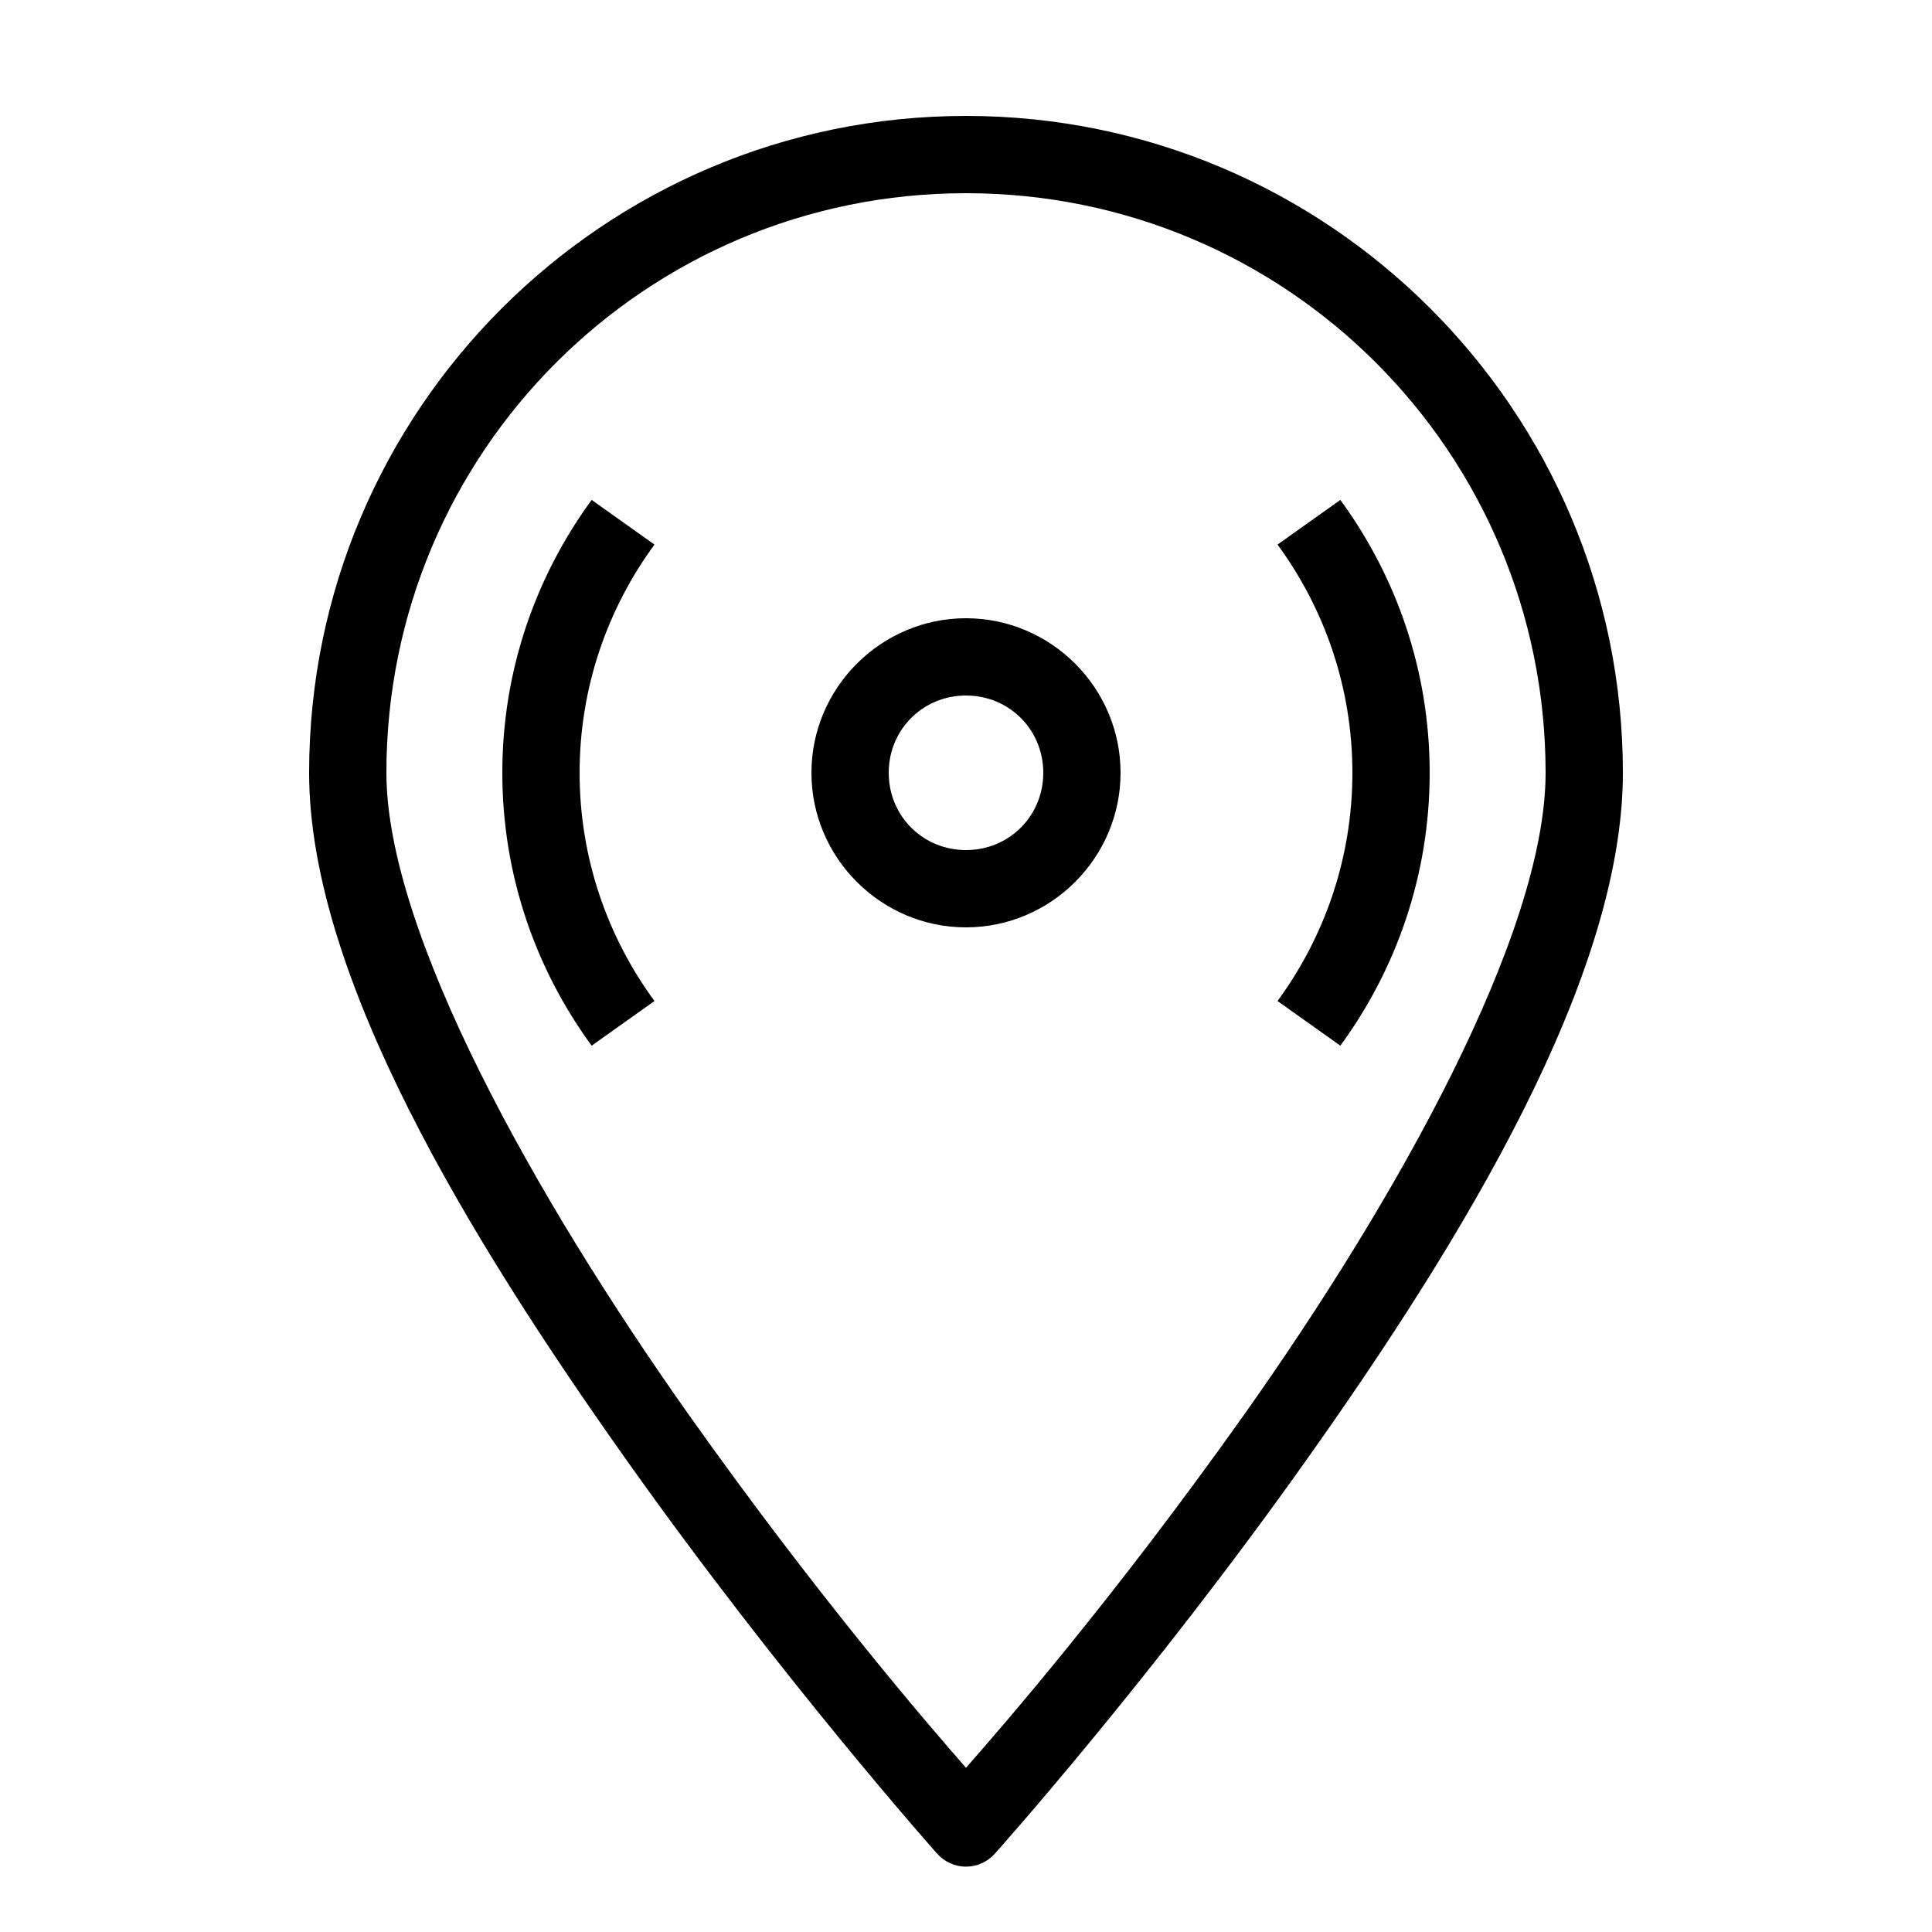 ﻿<?xml version="1.0" encoding="utf-8"?>
<svg xmlns="http://www.w3.org/2000/svg" viewBox="0 0 50 50" width="515" height="515">
  <path d="M25 3C15.621 3 8 10.621 8 20C8 25.266 12.148 32.047 16.188 37.75C20.227 43.453 24.25 47.969 24.25 47.969C24.441 48.184 24.715 48.309 25 48.309C25.285 48.309 25.559 48.184 25.75 47.969C25.75 47.969 29.773 43.477 33.812 37.781C37.852 32.086 42 25.293 42 20C42 10.621 34.379 3 25 3 Z M 25 5C33.297 5 40 11.703 40 20C40 24.164 36.148 31.039 32.188 36.625C28.824 41.367 25.941 44.68 25 45.75C24.059 44.676 21.176 41.344 17.812 36.594C13.852 30.996 10 24.129 10 20C10 11.703 16.703 5 25 5 Z M 15.312 12.938C13.863 14.918 13 17.355 13 20C13 22.645 13.863 25.082 15.312 27.062L16.938 25.906C15.723 24.25 15 22.207 15 20C15 17.793 15.723 15.75 16.938 14.094 Z M 34.688 12.938L33.062 14.094C34.277 15.75 35 17.793 35 20C35 22.207 34.277 24.25 33.062 25.906L34.688 27.062C36.137 25.082 37 22.645 37 20C37 17.355 36.137 14.918 34.688 12.938 Z M 25 16C22.801 16 21 17.801 21 20C21 22.199 22.801 24 25 24C27.199 24 29 22.199 29 20C29 17.801 27.199 16 25 16 Z M 25 18C26.117 18 27 18.883 27 20C27 21.117 26.117 22 25 22C23.883 22 23 21.117 23 20C23 18.883 23.883 18 25 18Z" />
</svg>